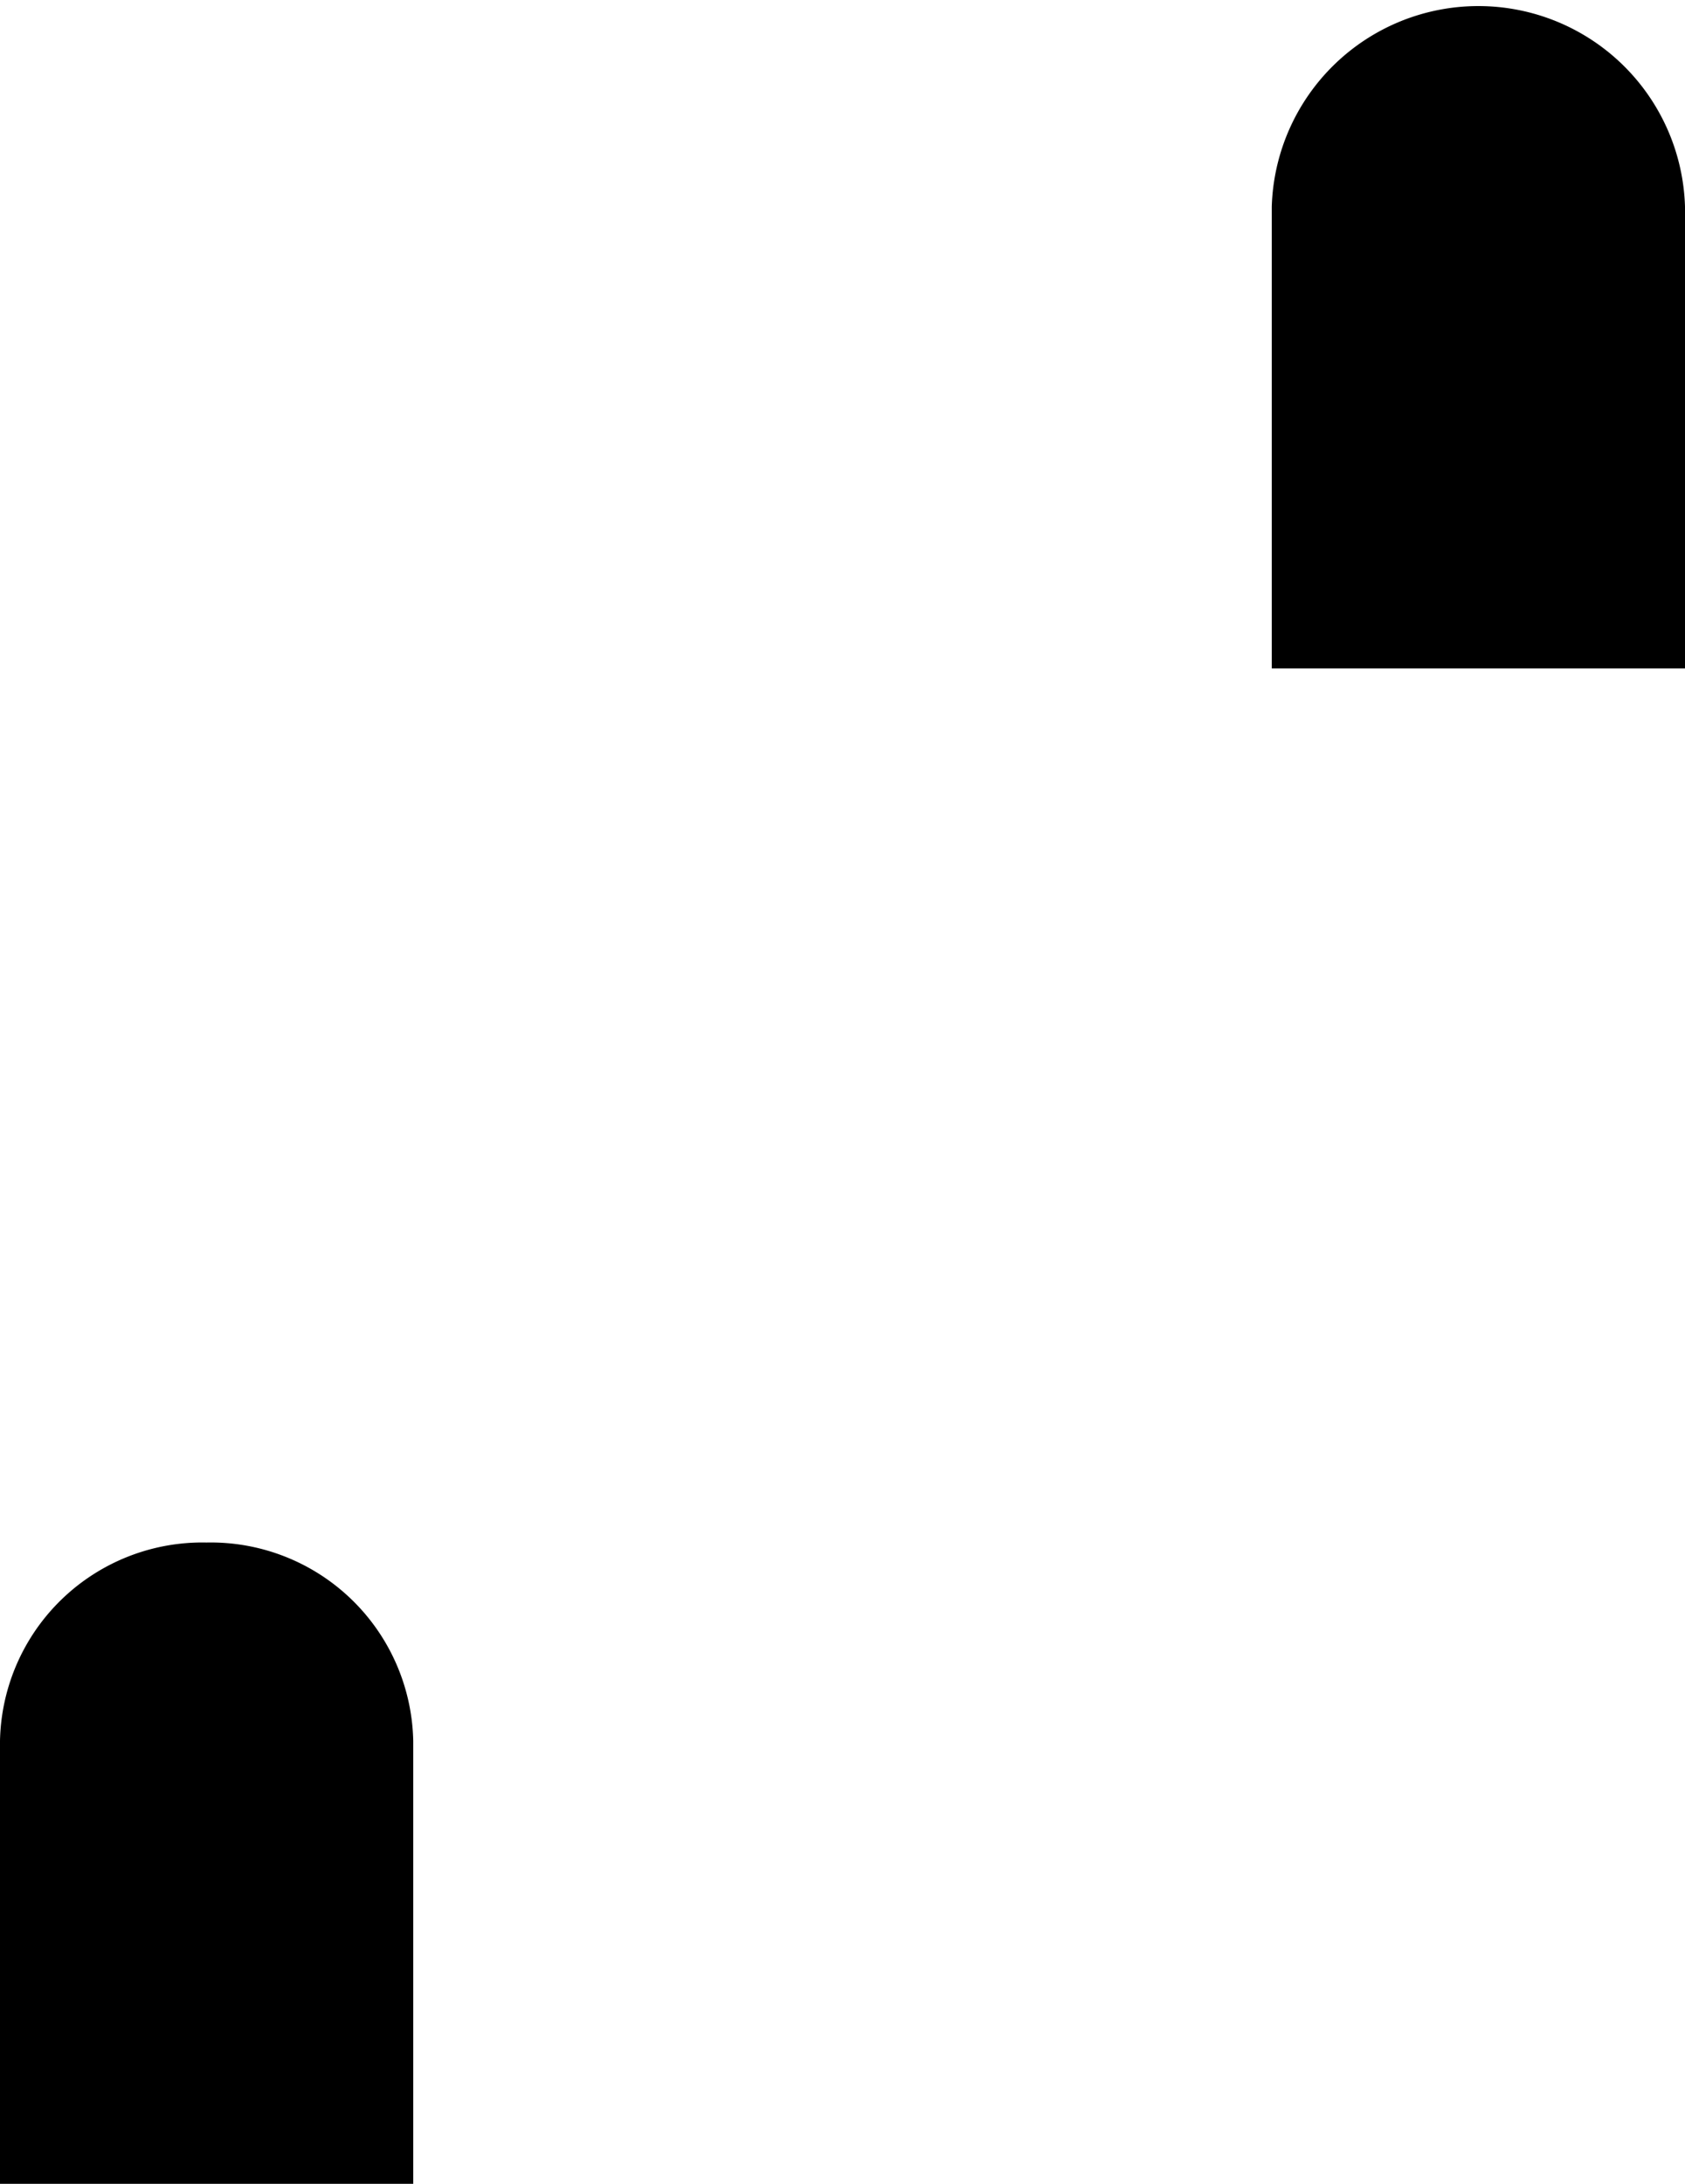 <svg xmlns="http://www.w3.org/2000/svg" viewBox="0 0 88.77 115.01"><title>Asset 29</title><g id="Layer_2" data-name="Layer 2"><g id="Layer_1-2" data-name="Layer 1"><path d="M88.77,10.88a10.89,10.89,0,0,0-21.77,0V35.2H88.77Z"/><path d="M21.77,91.67A10.67,10.67,0,0,0,10.88,81.23,10.66,10.66,0,0,0,0,91.67V115H21.77Z"/></g></g></svg>